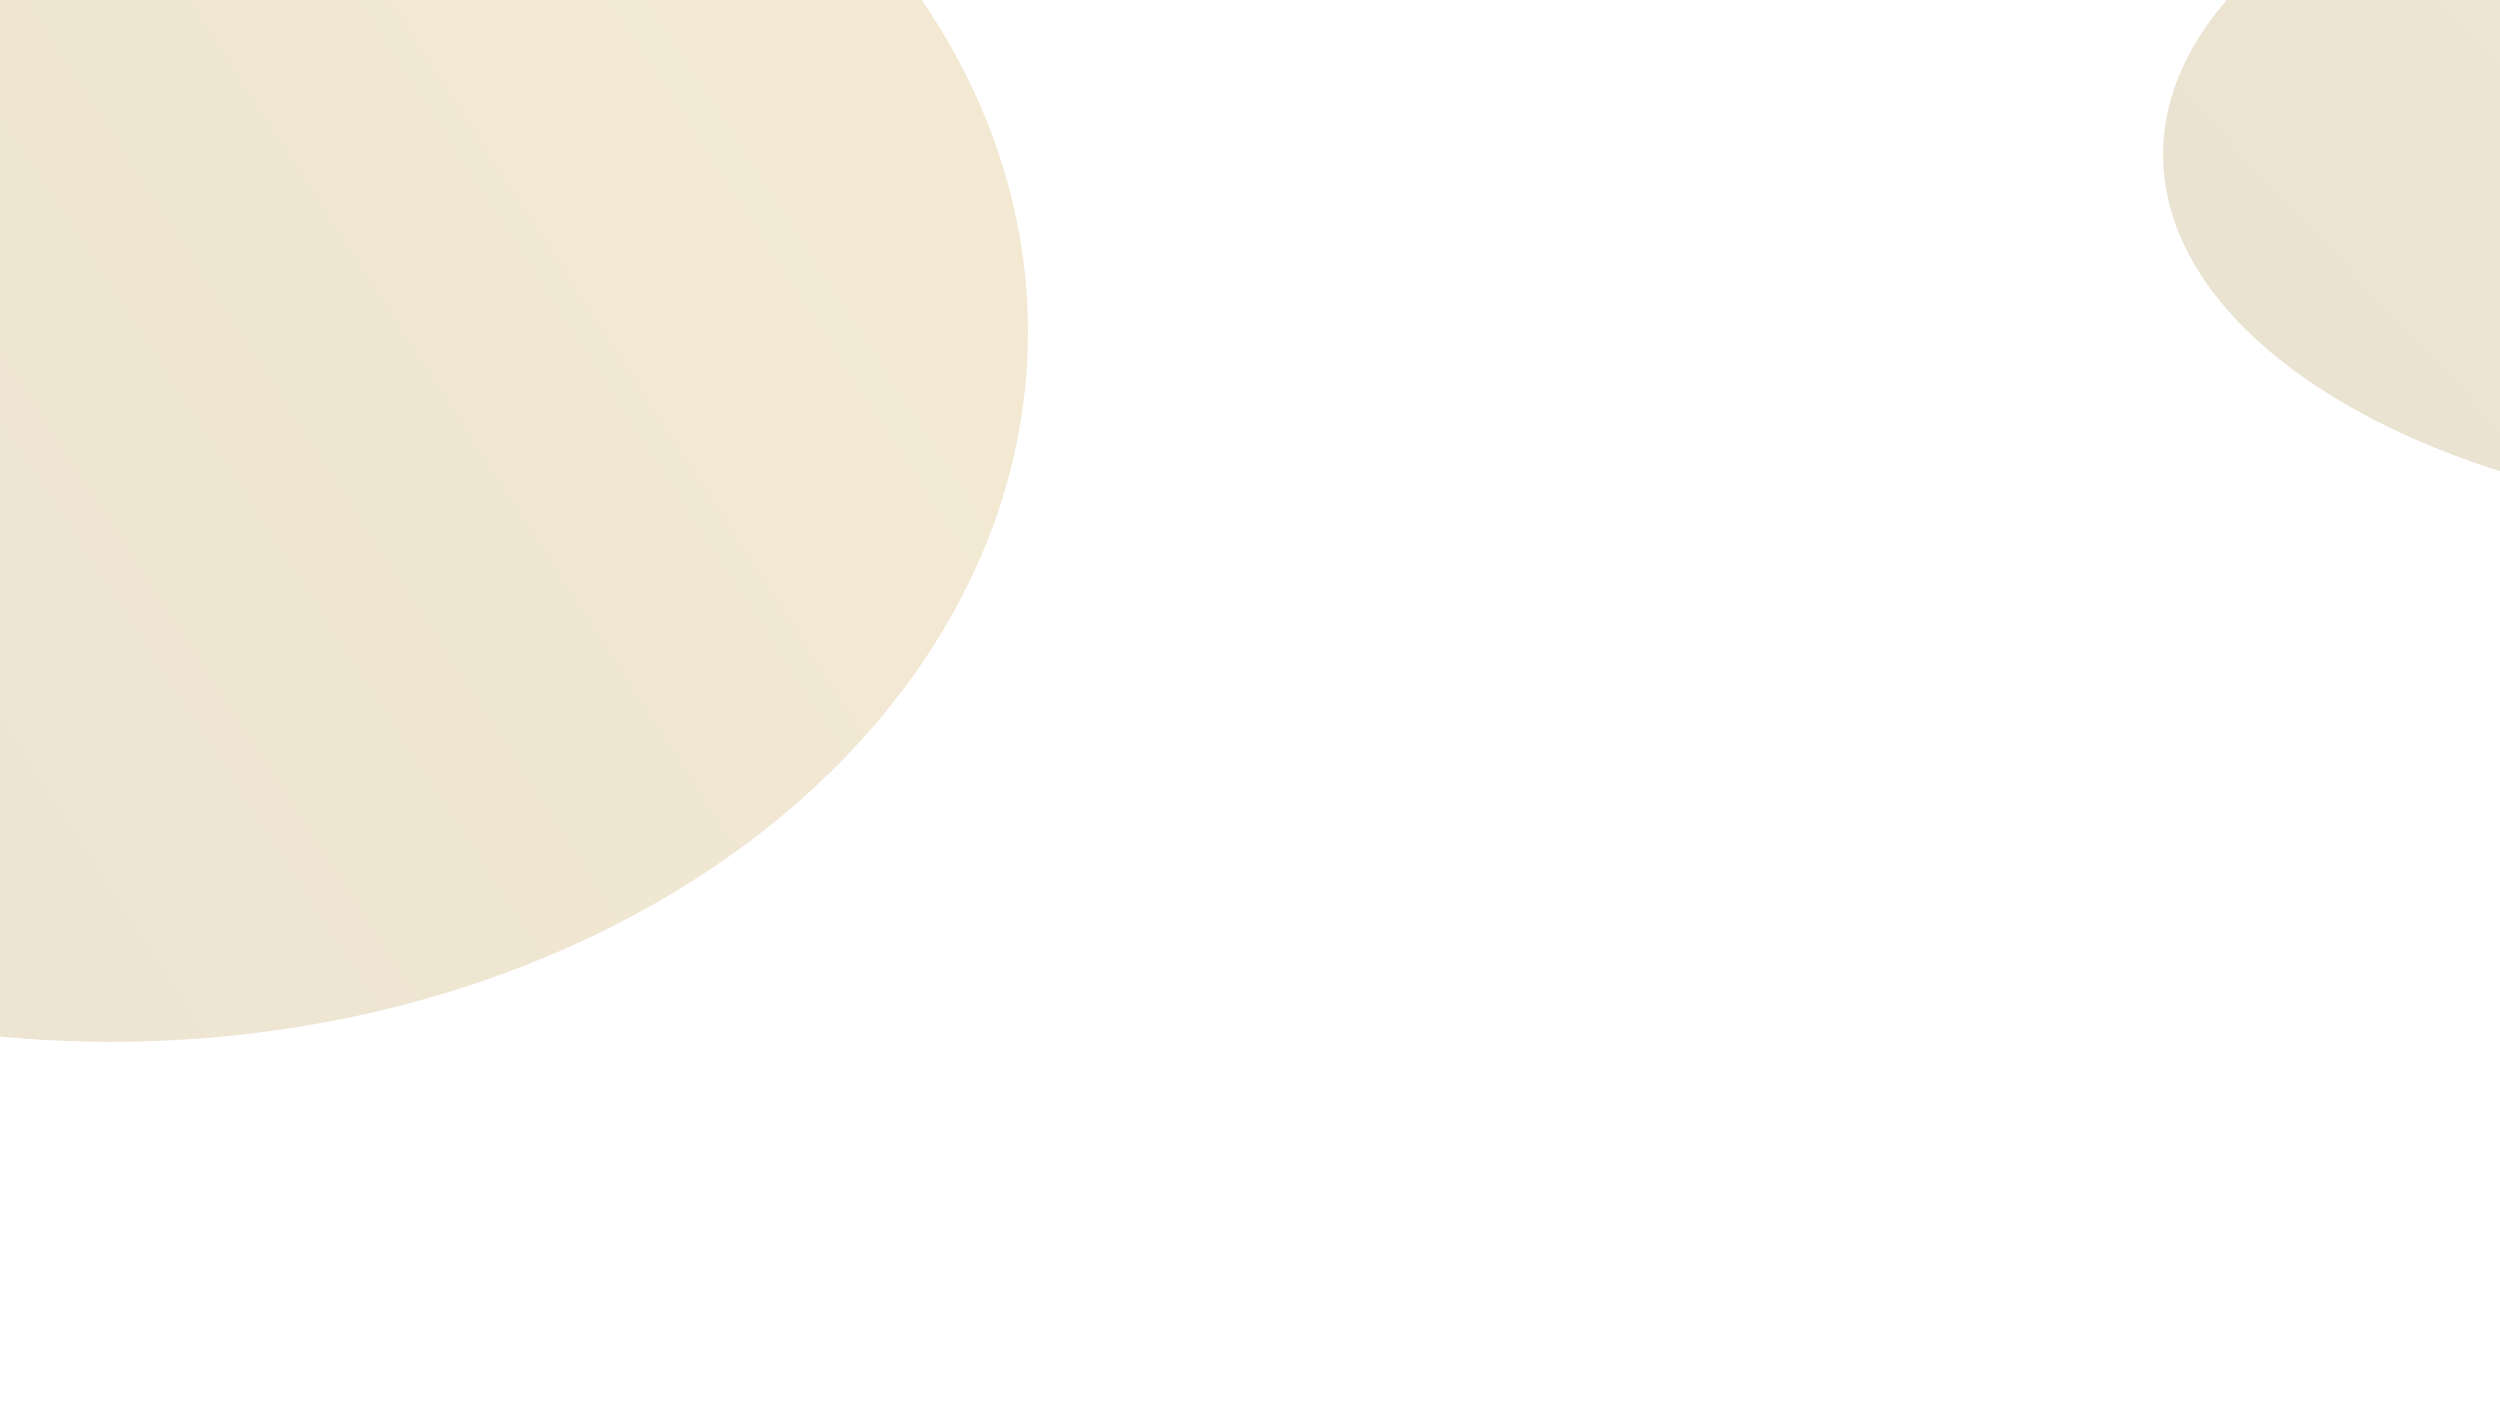 <svg width="1447" height="814" viewBox="0 0 1447 814" fill="none" xmlns="http://www.w3.org/2000/svg">
<g clip-path="url(#clip0_118_150)">
<g opacity="0.3" filter="url(#filter0_f_118_150)">
<ellipse cx="1652.5" cy="89.5" rx="400.5" ry="213.5" fill="url(#paint0_linear_118_150)"/>
</g>
<g opacity="0.3" filter="url(#filter1_f_118_150)">
<ellipse cx="64.5" cy="192" rx="530.5" ry="411" fill="url(#paint1_linear_118_150)"/>
</g>
</g>
<defs>
<filter id="filter0_f_118_150" x="794" y="-582" width="1717" height="1343" filterUnits="userSpaceOnUse" color-interpolation-filters="sRGB">
<feFlood flood-opacity="0" result="BackgroundImageFix"/>
<feBlend mode="normal" in="SourceGraphic" in2="BackgroundImageFix" result="shape"/>
<feGaussianBlur stdDeviation="229" result="effect1_foregroundBlur_118_150"/>
</filter>
<filter id="filter1_f_118_150" x="-924" y="-677" width="1977" height="1738" filterUnits="userSpaceOnUse" color-interpolation-filters="sRGB">
<feFlood flood-opacity="0" result="BackgroundImageFix"/>
<feBlend mode="normal" in="SourceGraphic" in2="BackgroundImageFix" result="shape"/>
<feGaussianBlur stdDeviation="229" result="effect1_foregroundBlur_118_150"/>
</filter>
<linearGradient id="paint0_linear_118_150" x1="2053" y1="89.5" x2="1626.46" y2="489.153" gradientUnits="userSpaceOnUse">
<stop stop-color="#D8B66D"/>
<stop offset="1" stop-color="#BCA064"/>
</linearGradient>
<linearGradient id="paint1_linear_118_150" x1="595" y1="192" x2="-154.482" y2="675.195" gradientUnits="userSpaceOnUse">
<stop stop-color="#D8B66D"/>
<stop offset="1" stop-color="#BCA064"/>
</linearGradient>
<clipPath id="clip0_118_150">
<rect width="1447" height="814" fill="white"/>
</clipPath>
</defs>
</svg>
